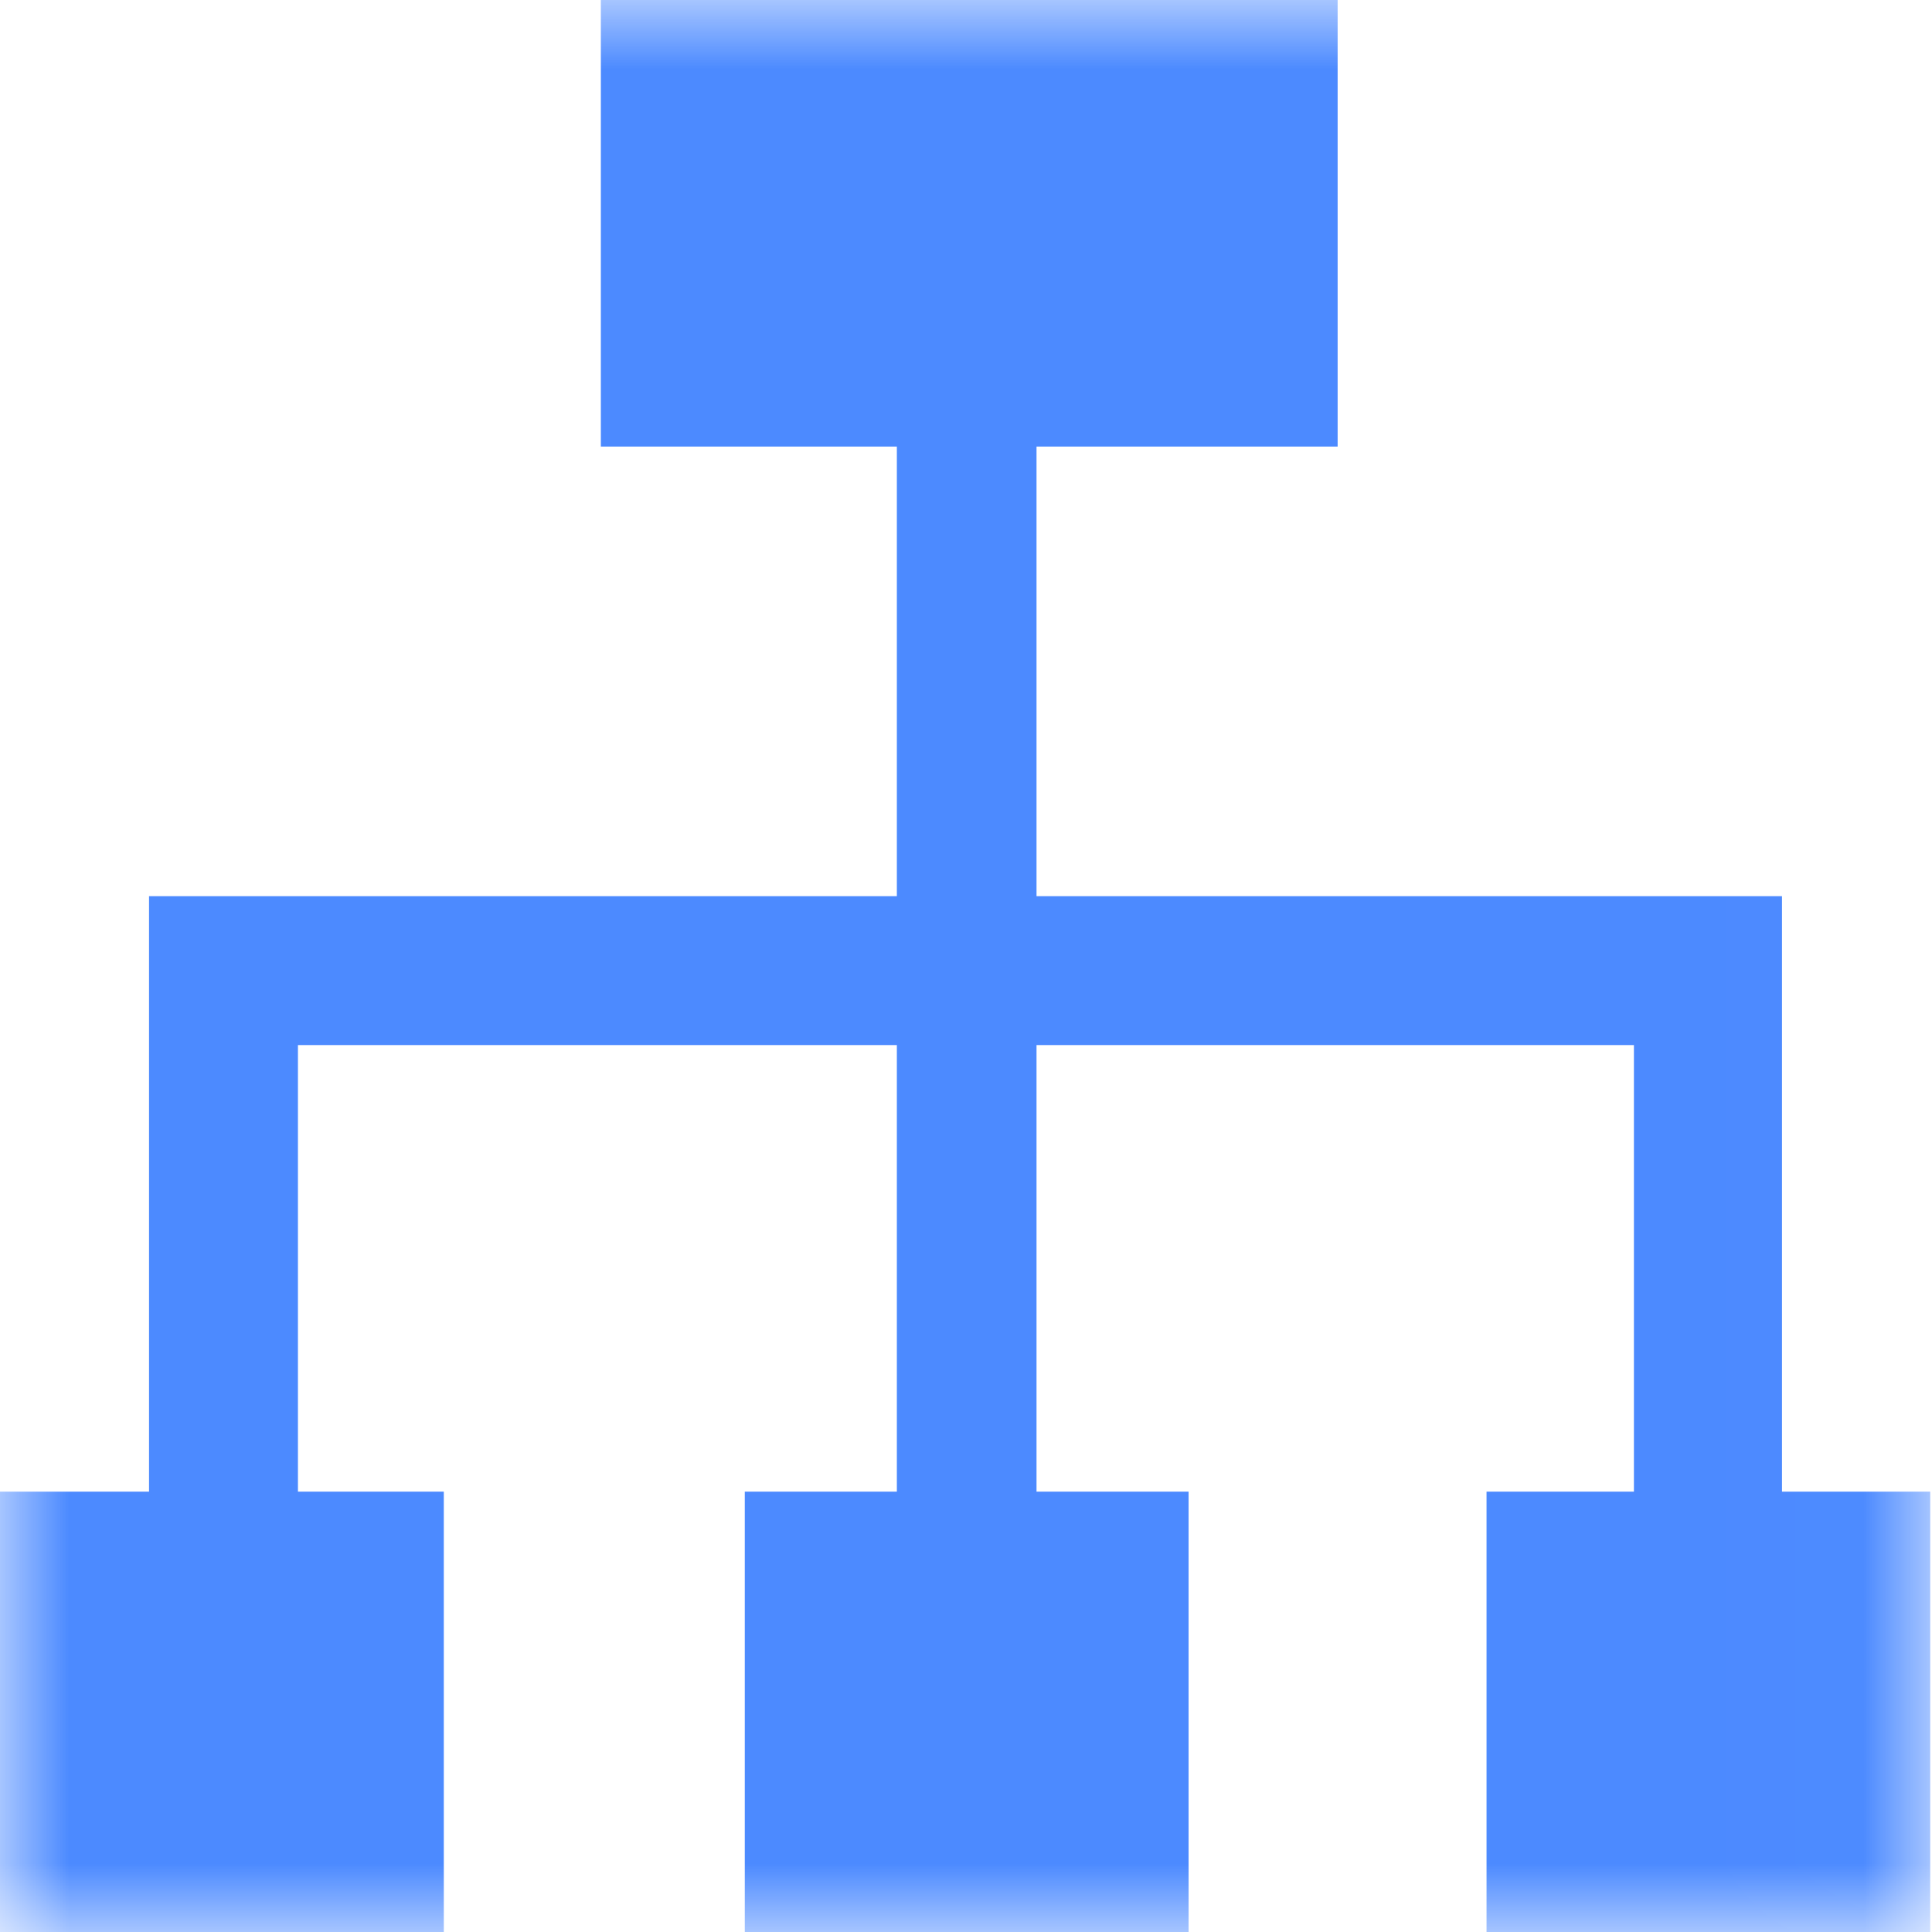 <?xml version="1.0" encoding="UTF-8"?>
<svg width="14px" height="14px" viewBox="0 0 14 14" version="1.1" xmlns="http://www.w3.org/2000/svg" xmlns:xlink="http://www.w3.org/1999/xlink">
    <!-- Generator: Sketch 48.2 (47327) - http://www.bohemiancoding.com/sketch -->
    <title>层级架构</title>
    <desc>Created with Sketch.</desc>
    <defs>
        <polygon id="path-1" points="0.001 0 13.987 0 13.987 14 0.001 14"></polygon>
    </defs>
    <g id="__wesketch_export" stroke="none" stroke-width="1" fill="none" fill-rule="evenodd">
        <g id="层级架构">
            <g>
                <mask id="mask-2" fill="white">
                    <use xlink:href="#path-1"></use>
                </mask>
                <g id="Clip-2"></g>
                <polygon id="Fill-1" fill="#4C8AFF" mask="url(#mask-2)" points="12.913 6.494 7.511 6.494 7.511 3.236 9.693 3.236 9.693 0 4.354 0 4.354 3.236 6.499 3.236 6.499 6.494 1.08 6.494 1.08 10.809 0 10.809 0 14 3.216 14 3.216 10.809 2.159 10.809 2.159 7.573 6.499 7.573 6.499 10.809 5.397 10.809 5.397 14 8.613 14 8.613 10.809 7.511 10.809 7.511 7.573 11.84 7.573 11.84 10.809 10.772 10.809 10.772 14 13.987 14 13.987 10.809 12.913 10.809"></polygon>
            </g>
        </g>
    </g>
</svg>